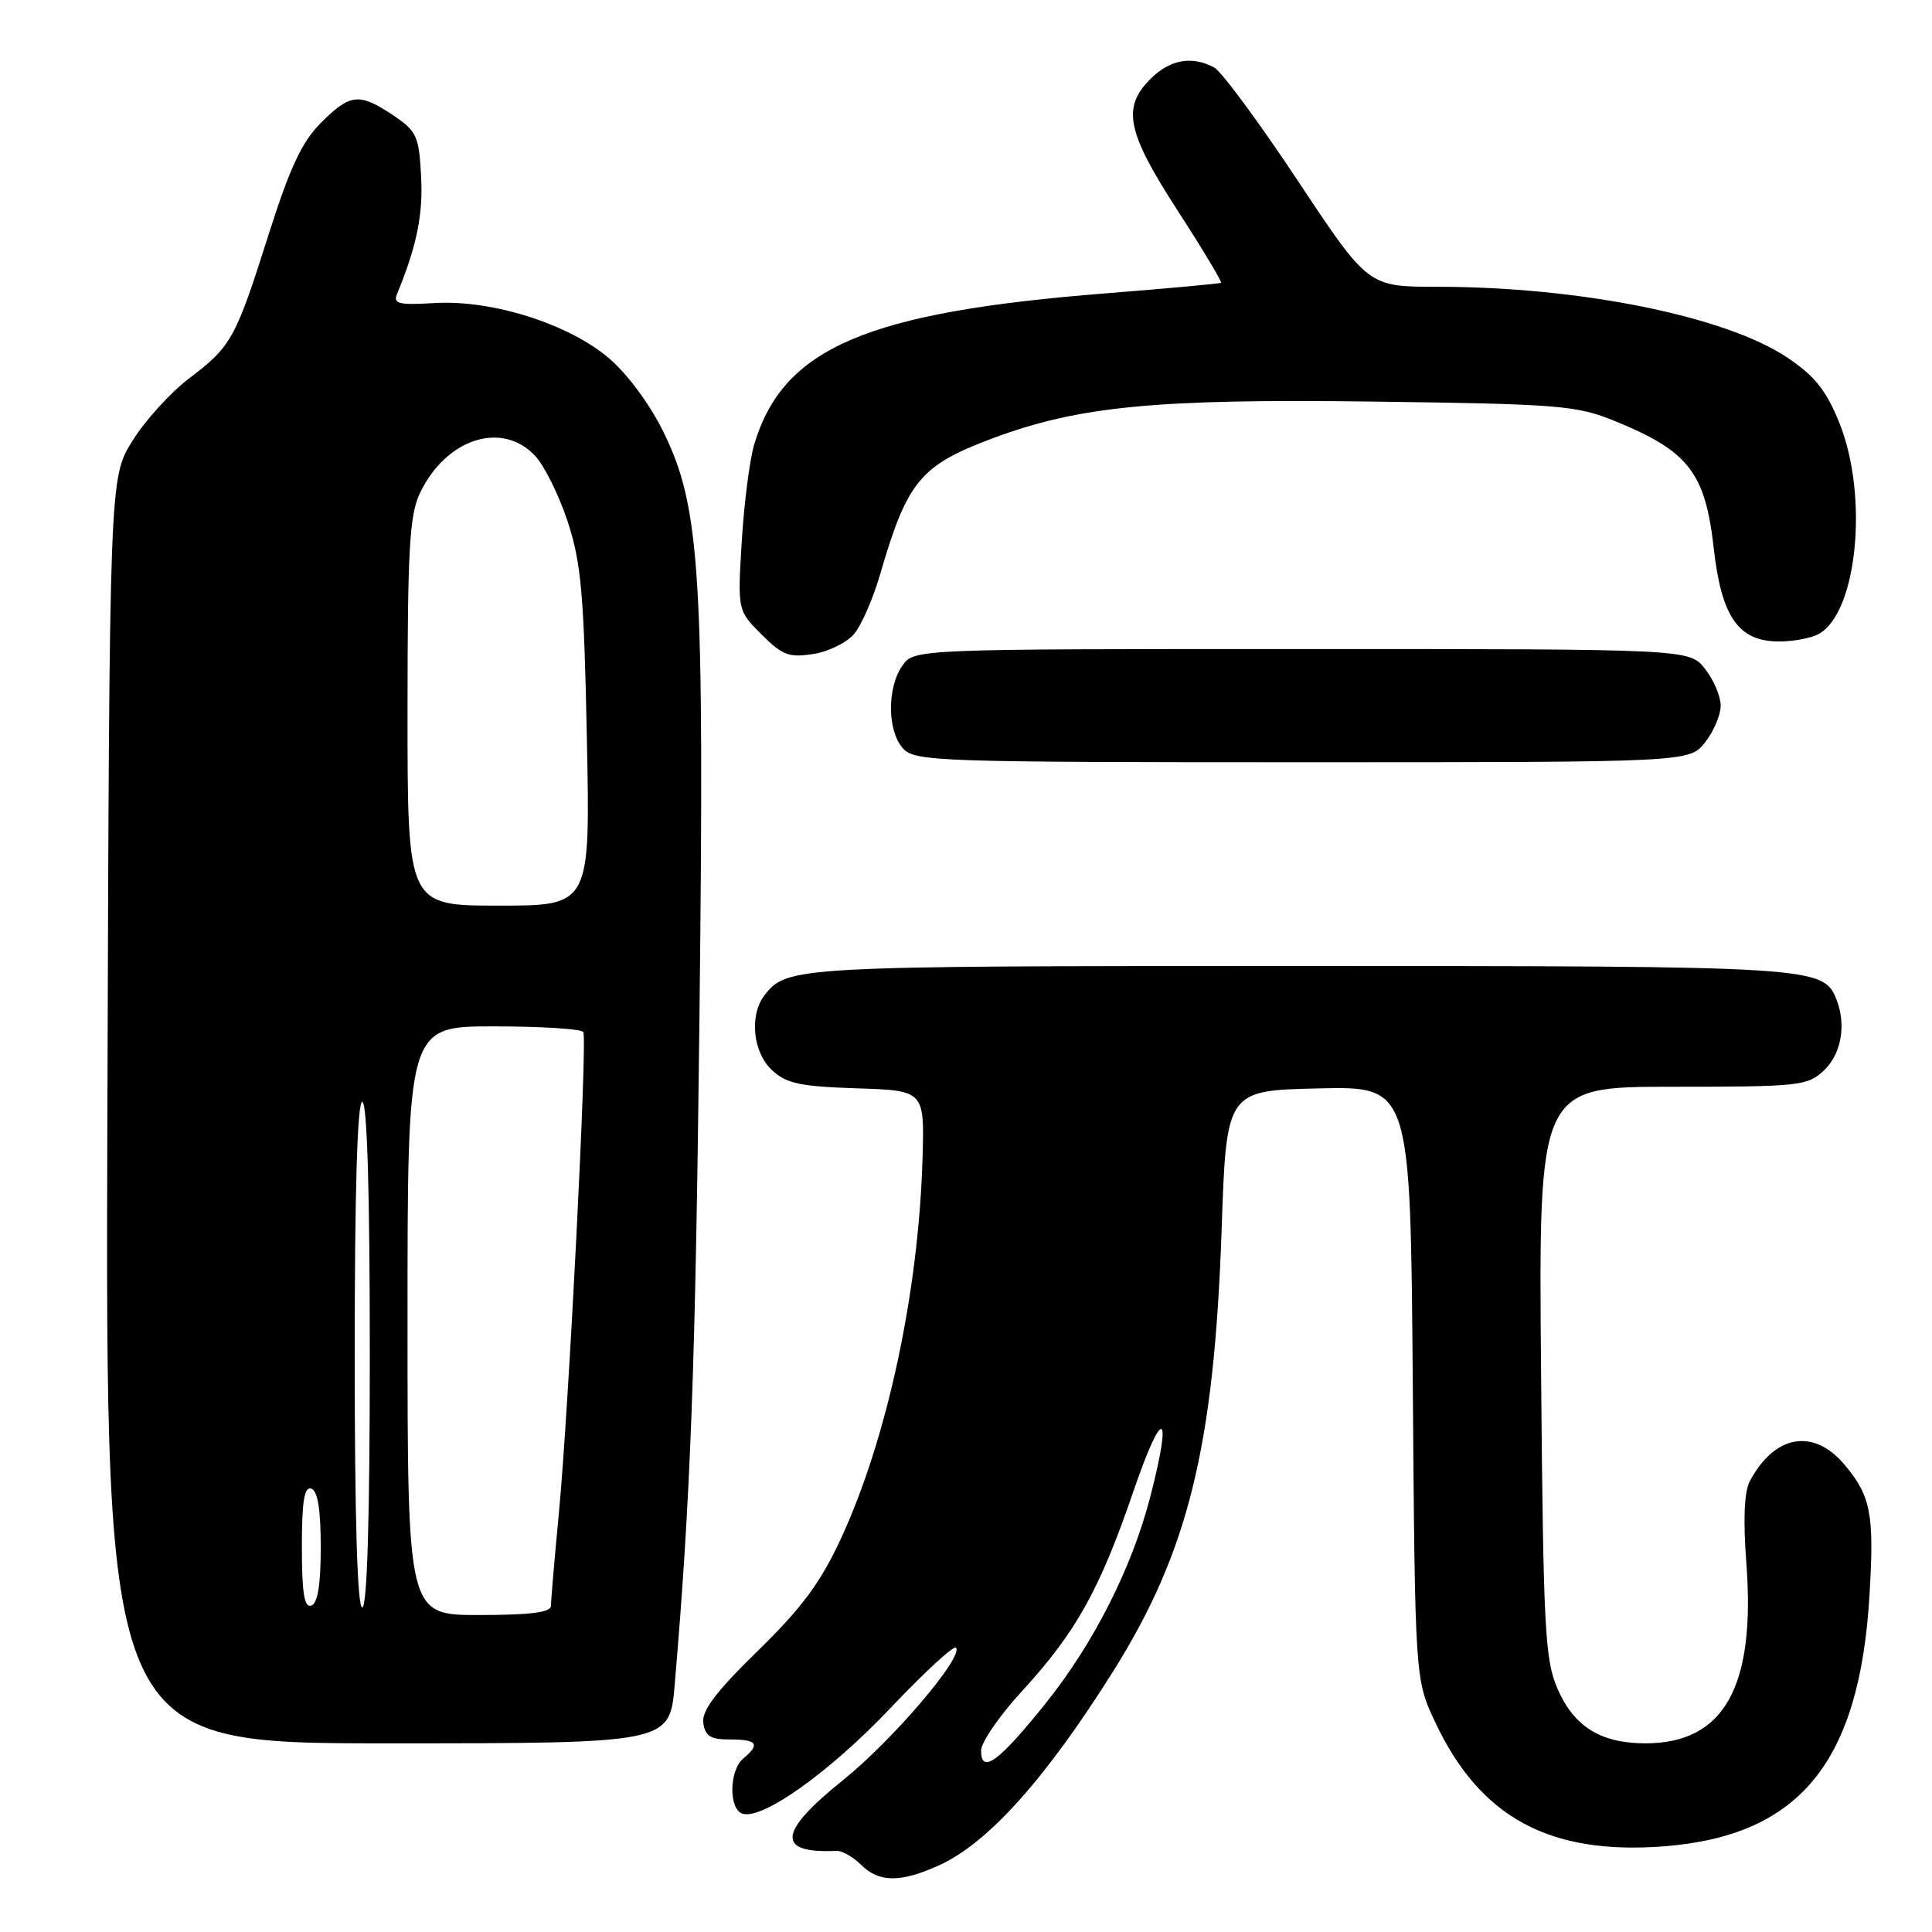 <?xml version="1.0" encoding="UTF-8" standalone="no"?>
<!DOCTYPE svg PUBLIC "-//W3C//DTD SVG 1.1//EN" "http://www.w3.org/Graphics/SVG/1.1/DTD/svg11.dtd" >
<svg xmlns="http://www.w3.org/2000/svg" xmlns:xlink="http://www.w3.org/1999/xlink" version="1.1" viewBox="0 0 256 256">
 <g >
 <path fill="currentColor"
d=" M 124.50 247.13 C 130.96 244.17 138.57 235.68 147.51 221.44 C 157.46 205.59 160.88 191.65 161.87 163.00 C 162.50 144.50 162.50 144.50 174.70 144.22 C 186.89 143.94 186.89 143.94 187.20 183.22 C 187.50 222.50 187.50 222.50 190.15 228.15 C 196.08 240.81 205.28 245.81 220.45 244.65 C 238.45 243.26 246.41 233.54 247.72 211.34 C 248.36 200.61 247.90 198.22 244.41 194.08 C 240.30 189.20 235.16 190.09 231.86 196.26 C 231.12 197.64 230.96 201.32 231.40 207.11 C 232.64 223.53 228.45 231.00 218.02 231.00 C 212.12 231.00 208.56 228.79 206.39 223.79 C 204.70 219.91 204.50 215.91 204.20 181.75 C 203.87 144.00 203.87 144.00 221.62 144.00 C 238.47 144.00 239.49 143.89 241.69 141.83 C 243.96 139.69 244.65 135.87 243.38 132.54 C 241.65 128.05 240.87 128.00 171.98 128.00 C 105.07 128.00 104.25 128.05 101.28 131.91 C 99.27 134.53 99.76 139.43 102.27 141.78 C 104.18 143.57 105.97 143.96 113.52 144.21 C 122.50 144.50 122.50 144.50 122.24 153.50 C 121.72 171.23 117.57 190.57 111.45 203.82 C 108.73 209.70 106.30 212.99 100.42 218.74 C 94.84 224.19 92.96 226.68 93.19 228.31 C 93.44 230.05 94.16 230.50 96.75 230.49 C 100.33 230.48 100.77 231.12 98.50 233.00 C 96.64 234.54 96.52 239.60 98.33 240.30 C 100.88 241.27 109.92 234.85 117.98 226.34 C 122.45 221.62 126.35 218.02 126.66 218.33 C 127.78 219.45 118.26 230.62 111.70 235.88 C 103.07 242.80 102.81 245.62 110.85 245.25 C 111.59 245.22 113.05 246.05 114.10 247.10 C 116.47 249.47 119.36 249.48 124.50 247.13 Z  M 89.40 223.25 C 91.52 198.33 92.15 181.29 92.68 134.95 C 93.35 76.00 92.82 67.30 87.94 57.29 C 86.17 53.66 83.18 49.60 80.73 47.50 C 75.37 42.91 65.15 39.68 57.50 40.16 C 52.90 40.44 52.08 40.25 52.59 39.00 C 55.21 32.64 56.07 28.49 55.80 23.40 C 55.52 18.03 55.23 17.39 52.10 15.28 C 47.61 12.27 46.41 12.39 42.53 16.27 C 40.00 18.80 38.42 22.18 35.61 31.02 C 31.20 44.94 30.68 45.88 25.02 50.17 C 22.56 52.04 19.18 55.77 17.52 58.46 C 14.50 63.34 14.50 63.34 14.23 147.17 C 13.96 231.00 13.96 231.00 51.35 231.00 C 88.74 231.00 88.74 231.00 89.40 223.25 Z  M 225.93 98.37 C 227.07 96.92 228.00 94.73 228.00 93.50 C 228.00 92.27 227.07 90.08 225.93 88.63 C 223.85 86.00 223.85 86.00 172.48 86.00 C 121.11 86.00 121.11 86.00 119.56 88.22 C 117.52 91.13 117.57 96.87 119.65 99.17 C 121.22 100.90 124.18 101.00 172.58 101.00 C 223.85 101.00 223.85 101.00 225.93 98.37 Z  M 113.22 83.95 C 114.17 82.79 115.69 79.29 116.60 76.17 C 120.22 63.73 121.93 61.67 131.55 58.07 C 142.89 53.83 153.19 52.83 181.86 53.21 C 206.71 53.54 208.87 53.71 214.00 55.80 C 223.75 59.78 225.95 62.61 227.08 72.64 C 228.10 81.77 230.36 85.00 235.74 85.00 C 237.61 85.00 239.95 84.56 240.95 84.03 C 246.10 81.27 247.64 65.71 243.71 56.00 C 241.98 51.71 240.46 49.82 236.83 47.38 C 228.64 41.90 209.34 38.00 190.42 38.00 C 181.29 38.00 181.29 38.00 171.96 23.94 C 166.83 16.20 161.84 9.45 160.88 8.94 C 157.93 7.36 155.03 7.88 152.45 10.45 C 148.64 14.27 149.29 17.46 156.04 27.90 C 159.37 33.04 161.95 37.35 161.79 37.47 C 161.63 37.59 154.81 38.21 146.64 38.86 C 114.78 41.37 103.77 46.09 99.94 58.88 C 99.34 60.87 98.60 66.64 98.29 71.69 C 97.73 80.89 97.73 80.89 100.91 84.07 C 103.68 86.84 104.57 87.17 107.80 86.65 C 109.83 86.33 112.28 85.11 113.22 83.95 Z  M 130.00 231.96 C 130.00 230.87 132.42 227.35 135.37 224.14 C 142.57 216.30 145.70 210.70 150.20 197.56 C 154.07 186.25 155.42 186.73 152.41 198.36 C 149.98 207.76 144.92 217.75 138.58 225.67 C 132.36 233.44 130.00 235.17 130.00 231.96 Z  M 54.00 175.00 C 54.00 136.00 54.00 136.00 65.44 136.00 C 71.73 136.00 77.07 136.34 77.29 136.75 C 77.85 137.77 75.36 186.80 74.05 200.55 C 73.47 206.63 73.00 212.14 73.00 212.80 C 73.00 213.65 70.21 214.00 63.50 214.00 C 54.00 214.00 54.00 214.00 54.00 175.00 Z  M 40.00 205.00 C 40.00 198.91 40.32 196.94 41.25 197.25 C 42.10 197.53 42.50 200.02 42.50 205.00 C 42.50 209.98 42.10 212.47 41.25 212.75 C 40.32 213.06 40.00 211.09 40.00 205.00 Z  M 47.00 179.50 C 47.00 157.83 47.35 146.00 48.00 146.00 C 48.65 146.00 49.00 157.83 49.00 179.50 C 49.00 201.17 48.65 213.00 48.00 213.00 C 47.35 213.00 47.00 201.17 47.00 179.50 Z  M 54.00 94.40 C 54.00 72.83 54.26 68.26 55.63 65.37 C 59.07 58.13 66.49 55.70 70.90 60.39 C 72.13 61.70 74.08 65.64 75.23 69.14 C 77.01 74.59 77.38 78.70 77.76 97.75 C 78.22 120.00 78.22 120.00 66.11 120.00 C 54.00 120.00 54.00 120.00 54.00 94.40 Z "/>
</g>
</svg>